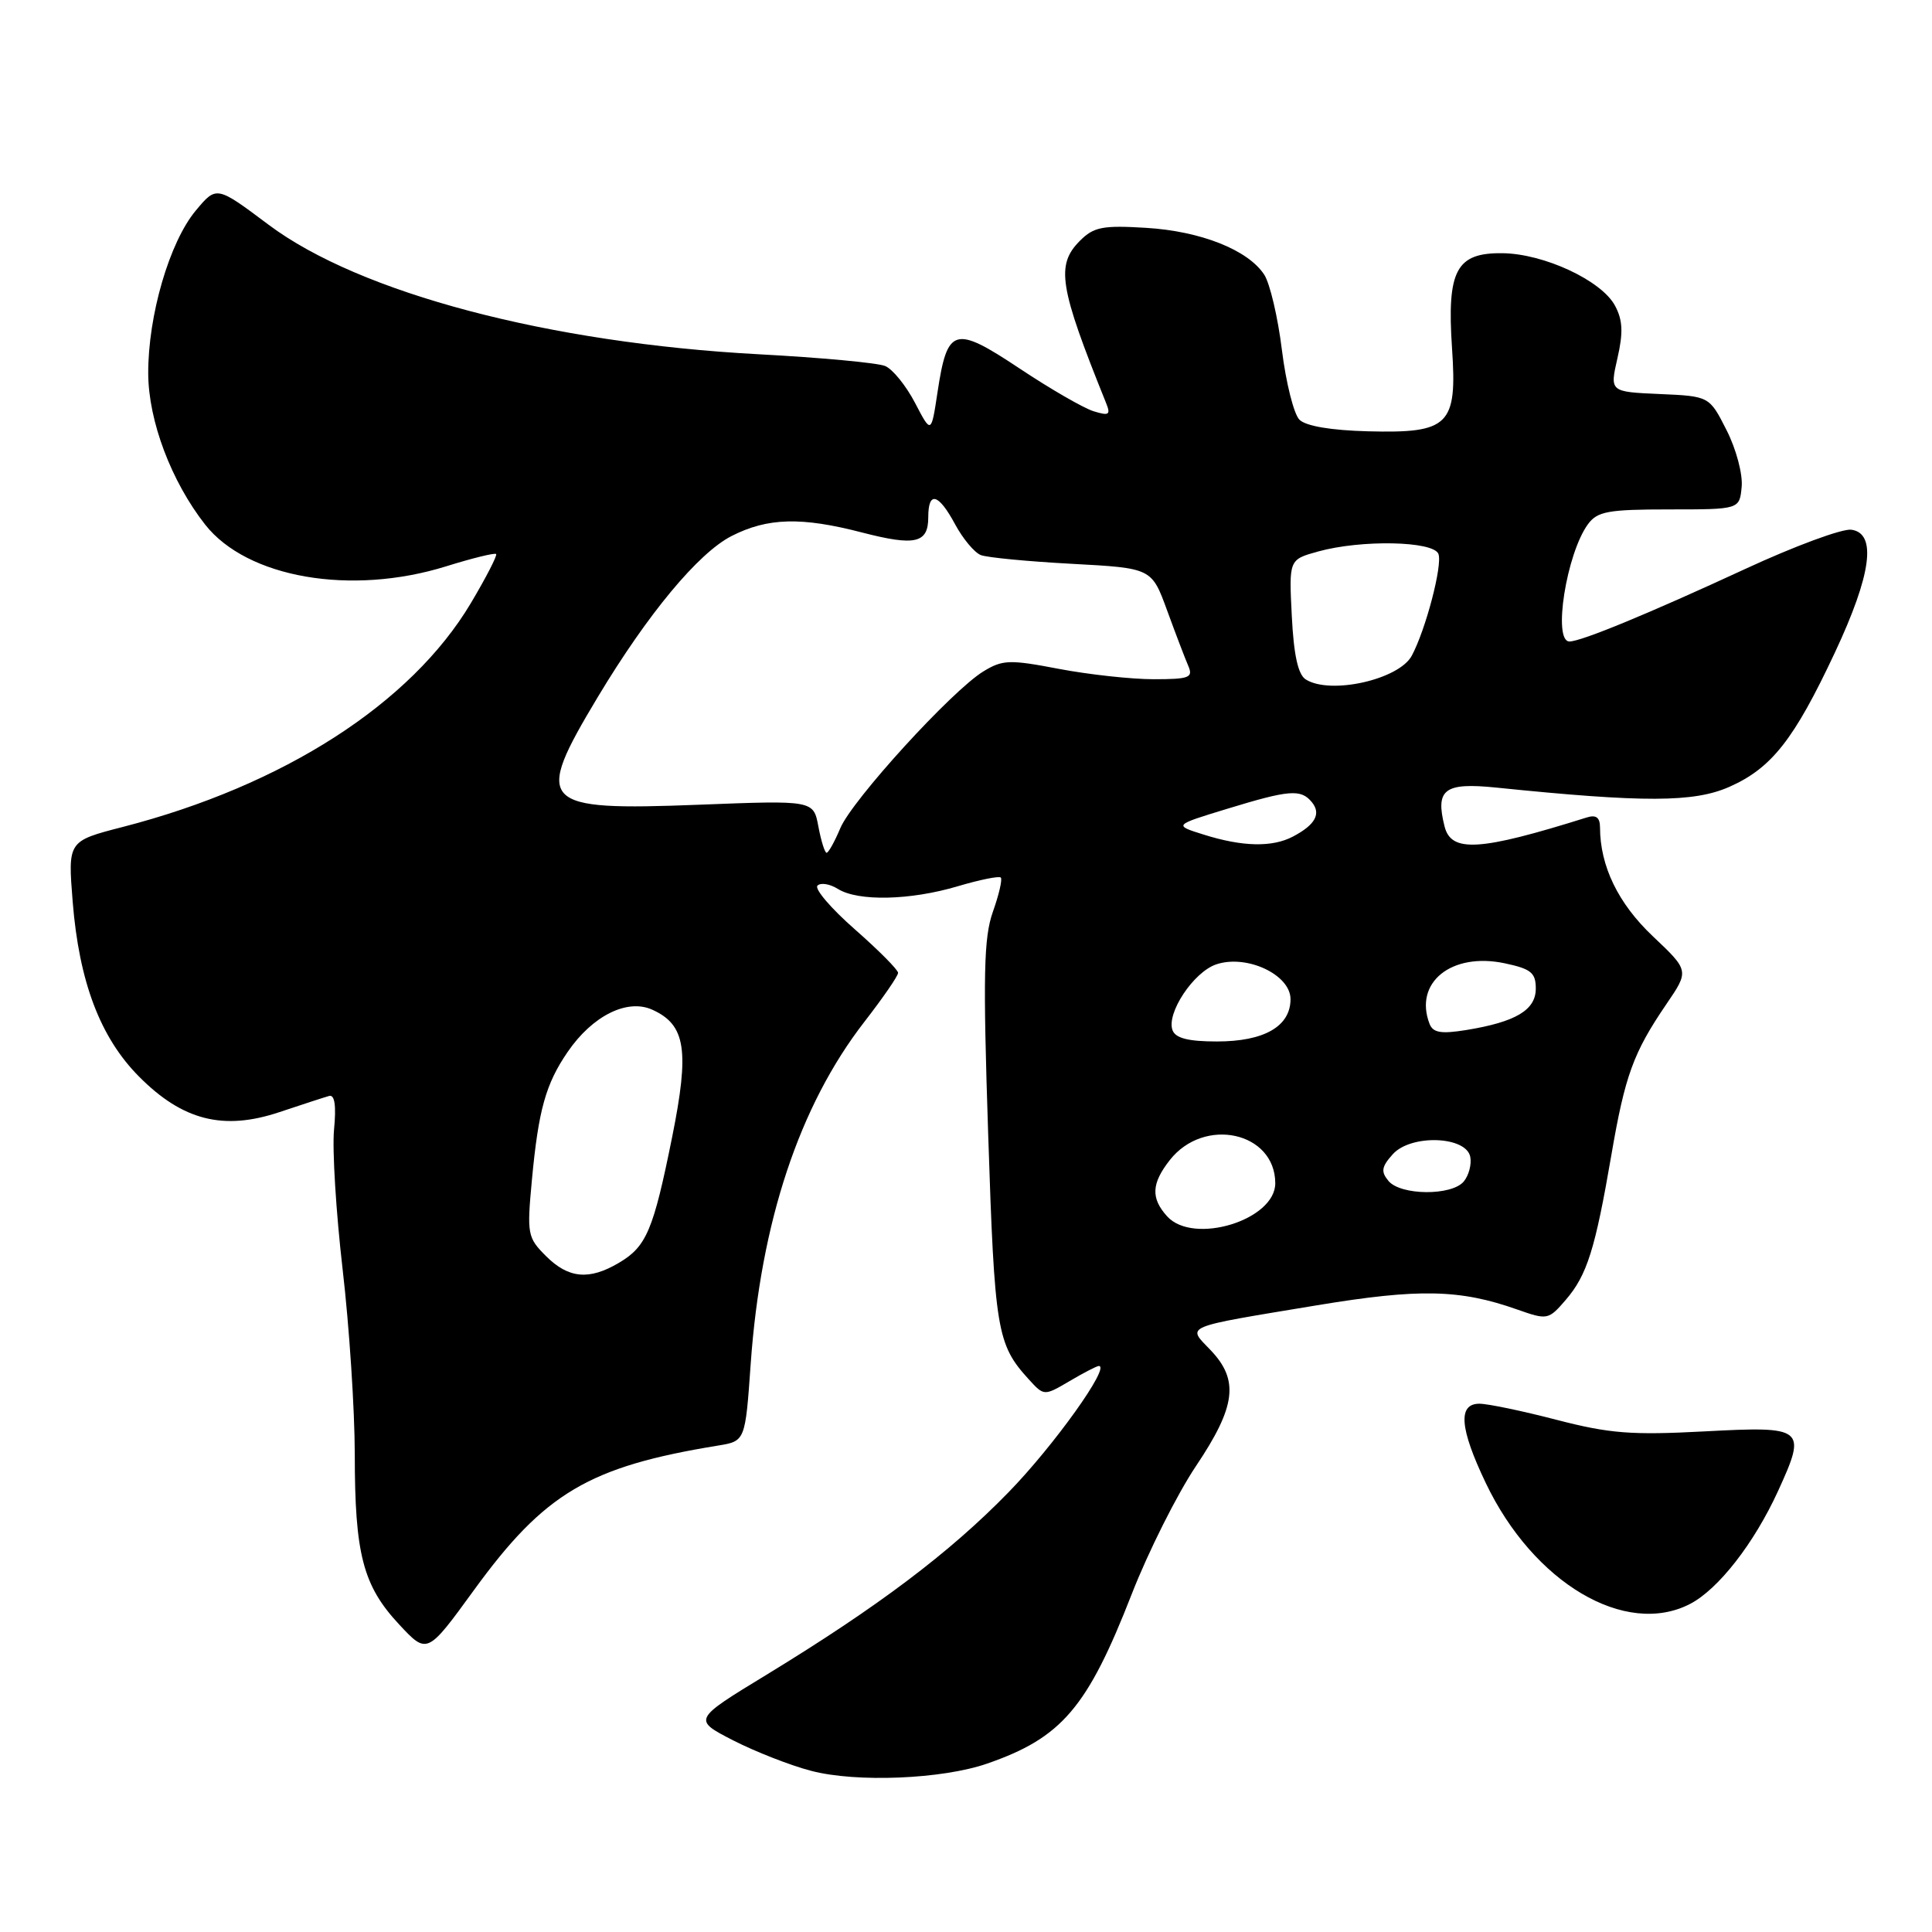 <?xml version="1.0" encoding="UTF-8" standalone="no"?>
<!DOCTYPE svg PUBLIC "-//W3C//DTD SVG 1.1//EN" "http://www.w3.org/Graphics/SVG/1.1/DTD/svg11.dtd" >
<svg xmlns="http://www.w3.org/2000/svg" xmlns:xlink="http://www.w3.org/1999/xlink" version="1.1" viewBox="0 0 256 256">
 <g >
 <path fill="currentColor"
d=" M 130.79 233.69 C 140.70 230.26 144.09 226.28 149.97 211.20 C 152.15 205.62 155.97 198.00 158.46 194.28 C 163.77 186.37 164.21 182.88 160.41 178.90 C 157.26 175.62 156.50 175.94 174.49 172.96 C 188.03 170.72 193.43 170.83 201.02 173.51 C 205.05 174.93 205.18 174.90 207.48 172.23 C 210.29 168.96 211.37 165.54 213.51 153.07 C 215.32 142.51 216.43 139.47 220.80 133.06 C 223.83 128.62 223.83 128.62 219.01 124.06 C 214.42 119.72 212.02 114.77 212.01 109.63 C 212.00 108.31 211.49 107.93 210.25 108.32 C 196.07 112.77 192.29 113.01 191.41 109.50 C 190.17 104.57 191.39 103.66 198.27 104.36 C 217.84 106.36 224.45 106.34 229.15 104.26 C 234.75 101.78 237.73 97.99 243.14 86.45 C 247.98 76.12 248.71 70.67 245.32 70.19 C 244.12 70.02 237.79 72.36 231.25 75.39 C 218.45 81.31 209.51 85.00 207.96 85.00 C 205.72 85.00 207.56 73.34 210.42 69.45 C 211.67 67.76 213.09 67.50 221.18 67.50 C 230.50 67.50 230.50 67.50 230.78 64.50 C 230.94 62.84 230.05 59.49 228.78 57.00 C 226.50 52.50 226.50 52.50 219.90 52.21 C 213.30 51.92 213.30 51.92 214.32 47.46 C 215.10 44.06 215.02 42.41 214.00 40.51 C 212.22 37.17 204.58 33.61 199.07 33.55 C 192.95 33.48 191.71 35.82 192.40 46.13 C 193.10 56.37 192.03 57.43 181.24 57.15 C 176.36 57.02 173.03 56.46 172.18 55.61 C 171.44 54.87 170.40 50.72 169.86 46.38 C 169.33 42.05 168.27 37.55 167.52 36.40 C 165.38 33.12 159.12 30.63 151.86 30.19 C 146.12 29.84 144.93 30.07 143.11 31.89 C 139.88 35.12 140.34 37.98 146.55 53.37 C 147.20 54.97 146.97 55.13 144.90 54.49 C 143.58 54.08 139.16 51.53 135.09 48.82 C 126.44 43.07 125.53 43.34 124.22 52.01 C 123.39 57.50 123.39 57.50 121.24 53.37 C 120.05 51.10 118.28 48.91 117.29 48.50 C 116.31 48.08 108.75 47.38 100.50 46.94 C 72.69 45.44 47.68 38.83 35.59 29.78 C 28.69 24.61 28.69 24.61 25.95 27.89 C 22.45 32.08 19.61 41.82 19.64 49.50 C 19.67 55.78 22.70 63.80 27.19 69.52 C 32.75 76.58 46.52 78.96 59.12 75.04 C 62.58 73.96 65.56 73.23 65.74 73.41 C 65.92 73.59 64.41 76.52 62.39 79.92 C 54.45 93.24 37.58 104.08 16.25 109.58 C 8.99 111.45 8.99 111.45 9.63 119.47 C 10.48 130.09 13.28 137.48 18.42 142.65 C 24.19 148.47 29.60 149.84 37.00 147.37 C 40.02 146.36 43.00 145.39 43.61 145.22 C 44.35 145.01 44.57 146.49 44.26 149.70 C 44.01 152.34 44.53 160.67 45.40 168.20 C 46.28 175.74 47.00 186.76 47.01 192.70 C 47.01 205.95 48.10 210.11 52.88 215.24 C 56.60 219.23 56.60 219.23 62.80 210.70 C 72.16 197.82 78.03 194.34 95.12 191.55 C 98.75 190.96 98.75 190.96 99.47 180.73 C 100.80 161.91 105.93 146.48 114.54 135.39 C 116.99 132.23 119.00 129.32 119.00 128.91 C 119.00 128.50 116.42 125.91 113.27 123.14 C 110.12 120.38 107.89 117.77 108.32 117.35 C 108.74 116.92 109.96 117.12 111.03 117.79 C 113.71 119.46 120.61 119.31 126.92 117.43 C 129.82 116.57 132.38 116.05 132.61 116.28 C 132.84 116.50 132.37 118.55 131.56 120.82 C 130.35 124.27 130.24 129.11 130.94 150.32 C 131.79 176.30 132.09 178.13 136.30 182.75 C 138.34 184.99 138.34 184.99 141.73 183.00 C 143.59 181.90 145.33 181.00 145.60 181.00 C 147.20 181.00 139.61 191.61 133.62 197.75 C 125.78 205.79 116.35 212.89 101.59 221.90 C 91.80 227.86 91.80 227.86 97.15 230.61 C 100.09 232.11 104.75 233.94 107.50 234.65 C 113.50 236.22 124.85 235.75 130.79 233.69 Z  M 223.94 212.53 C 227.68 210.59 232.42 204.52 235.61 197.55 C 239.43 189.19 239.14 188.96 225.79 189.67 C 216.19 190.18 213.27 189.95 206.28 188.14 C 201.75 186.96 197.14 186.00 196.03 186.00 C 193.15 186.00 193.41 189.26 196.87 196.50 C 203.19 209.75 215.37 216.96 223.94 212.53 Z  M 72.34 166.43 C 69.89 163.98 69.81 163.54 70.48 156.35 C 71.35 147.06 72.31 143.63 75.22 139.38 C 78.51 134.58 83.13 132.28 86.45 133.80 C 90.86 135.80 91.38 139.15 89.06 150.68 C 86.57 163.03 85.66 165.18 82.01 167.33 C 78.06 169.67 75.32 169.41 72.34 166.43 Z  M 154.65 161.17 C 152.47 158.76 152.57 156.82 155.01 153.71 C 159.56 147.93 168.94 149.98 168.98 156.76 C 169.02 161.66 158.13 165.01 154.65 161.17 Z  M 183.98 156.48 C 182.95 155.24 183.06 154.60 184.56 152.93 C 186.97 150.27 194.30 150.53 194.82 153.30 C 195.01 154.29 194.62 155.75 193.96 156.55 C 192.37 158.47 185.60 158.42 183.98 156.48 Z  M 155.37 136.52 C 154.51 134.28 158.16 128.78 161.17 127.78 C 165.20 126.43 171.00 129.15 171.00 132.39 C 171.00 136.00 167.51 138.00 161.25 138.00 C 157.47 138.00 155.77 137.57 155.37 136.52 Z  M 189.42 135.66 C 187.32 130.19 192.33 126.15 199.38 127.64 C 202.87 128.38 203.50 128.89 203.50 130.99 C 203.50 133.84 200.84 135.42 194.25 136.49 C 190.93 137.02 189.88 136.84 189.42 135.66 Z  M 108.44 109.52 C 107.79 106.04 107.79 106.04 92.64 106.63 C 71.42 107.45 70.65 106.63 79.21 92.36 C 85.84 81.33 92.52 73.29 96.93 71.03 C 101.71 68.59 106.18 68.47 114.23 70.56 C 121.27 72.38 123.00 71.99 123.00 68.53 C 123.00 65.01 124.35 65.37 126.56 69.48 C 127.59 71.39 129.12 73.22 129.96 73.55 C 130.81 73.88 136.25 74.40 142.05 74.71 C 152.60 75.28 152.60 75.28 154.65 80.89 C 155.78 83.98 157.04 87.29 157.46 88.25 C 158.12 89.79 157.58 90.00 152.86 90.00 C 149.91 90.00 144.26 89.38 140.31 88.63 C 133.79 87.38 132.85 87.41 130.31 88.96 C 126.15 91.49 112.91 106.00 111.34 109.75 C 110.59 111.54 109.77 113.00 109.53 113.00 C 109.29 113.00 108.80 111.43 108.44 109.52 Z  M 159.50 110.59 C 155.50 109.34 155.50 109.34 162.61 107.17 C 170.85 104.65 172.37 104.53 173.82 106.28 C 175.09 107.82 174.29 109.29 171.32 110.85 C 168.58 112.29 164.65 112.21 159.50 110.59 Z  M 173.02 90.03 C 172.00 89.39 171.43 86.81 171.17 81.63 C 170.79 74.15 170.79 74.15 174.64 73.08 C 180.37 71.49 189.94 71.68 190.60 73.40 C 191.16 74.87 188.93 83.40 187.07 86.88 C 185.37 90.05 176.28 92.09 173.02 90.03 Z "/>
</g>
</svg>